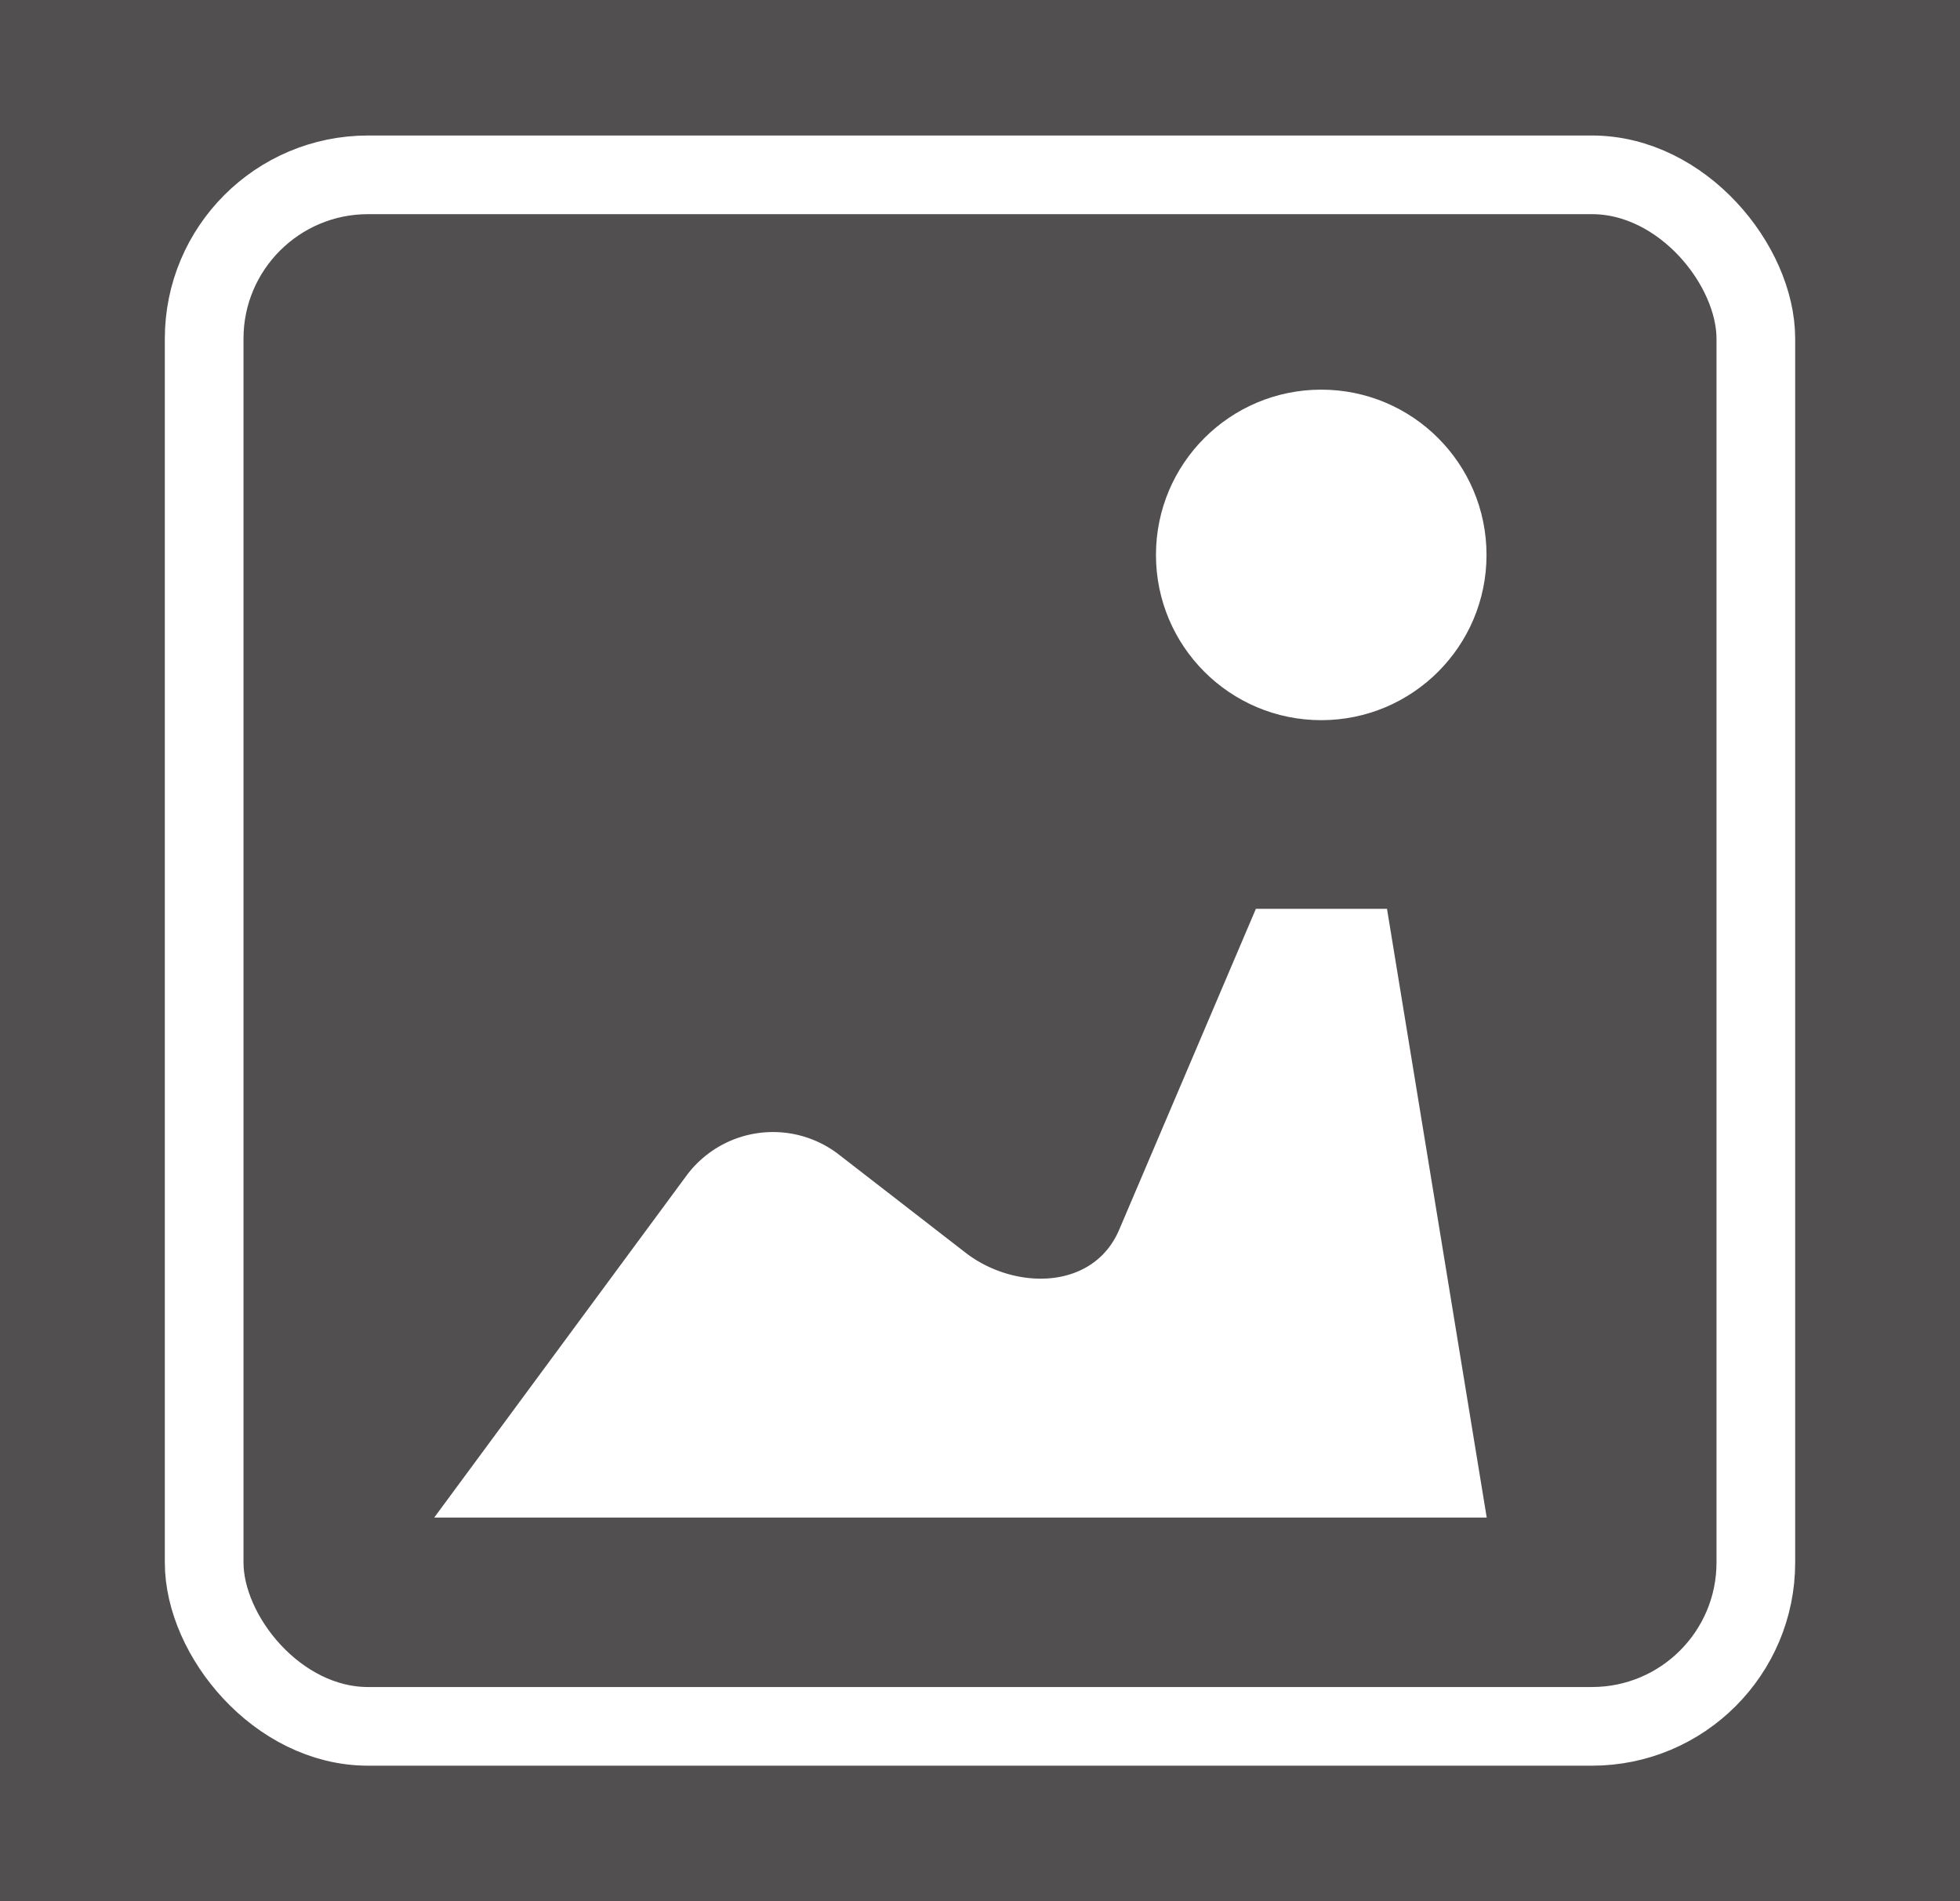 <svg xmlns="http://www.w3.org/2000/svg" viewBox="0 0 298.96 290.03">
  <rect x="0" y="0" width="298.96" height="290.03" fill="#808080" stroke="none"/>
  <defs>
    <style>
      .cls-1 {
        fill: #231f20;
        opacity: 0.5;
      }

      .cls-2 {
        fill: none;
        stroke: #fff;
        stroke-miterlimit: 10;
        stroke-width: 12px;
      }

      .cls-3 {
        fill: #fff;
      }
    </style>
  </defs>
  <title>Text Select Image</title>
  <g id="Layer_2" data-name="Layer 2">
    <g id="Layer_2-2" data-name="Layer 2">
      <g>
        <rect class="cls-1" width="298.96" height="290.03"/>
        <g>
          <rect class="cls-2" x="31.14" y="26.67" width="236.68" height="236.68" rx="25"/>
          <circle class="cls-3" cx="201.53" cy="84.65" r="25.21"/>
          <path class="cls-3" d="M128,176.16l19.27,14.93c7.37,5.71,19.41,5.83,23.42-3.45l20.87-49h20l15.21,92.86H66.23l38.47-52.15A16.42,16.42,0,0,1,128,176.16Z"/>
        </g>
      </g>
    </g>
  </g>
</svg>
